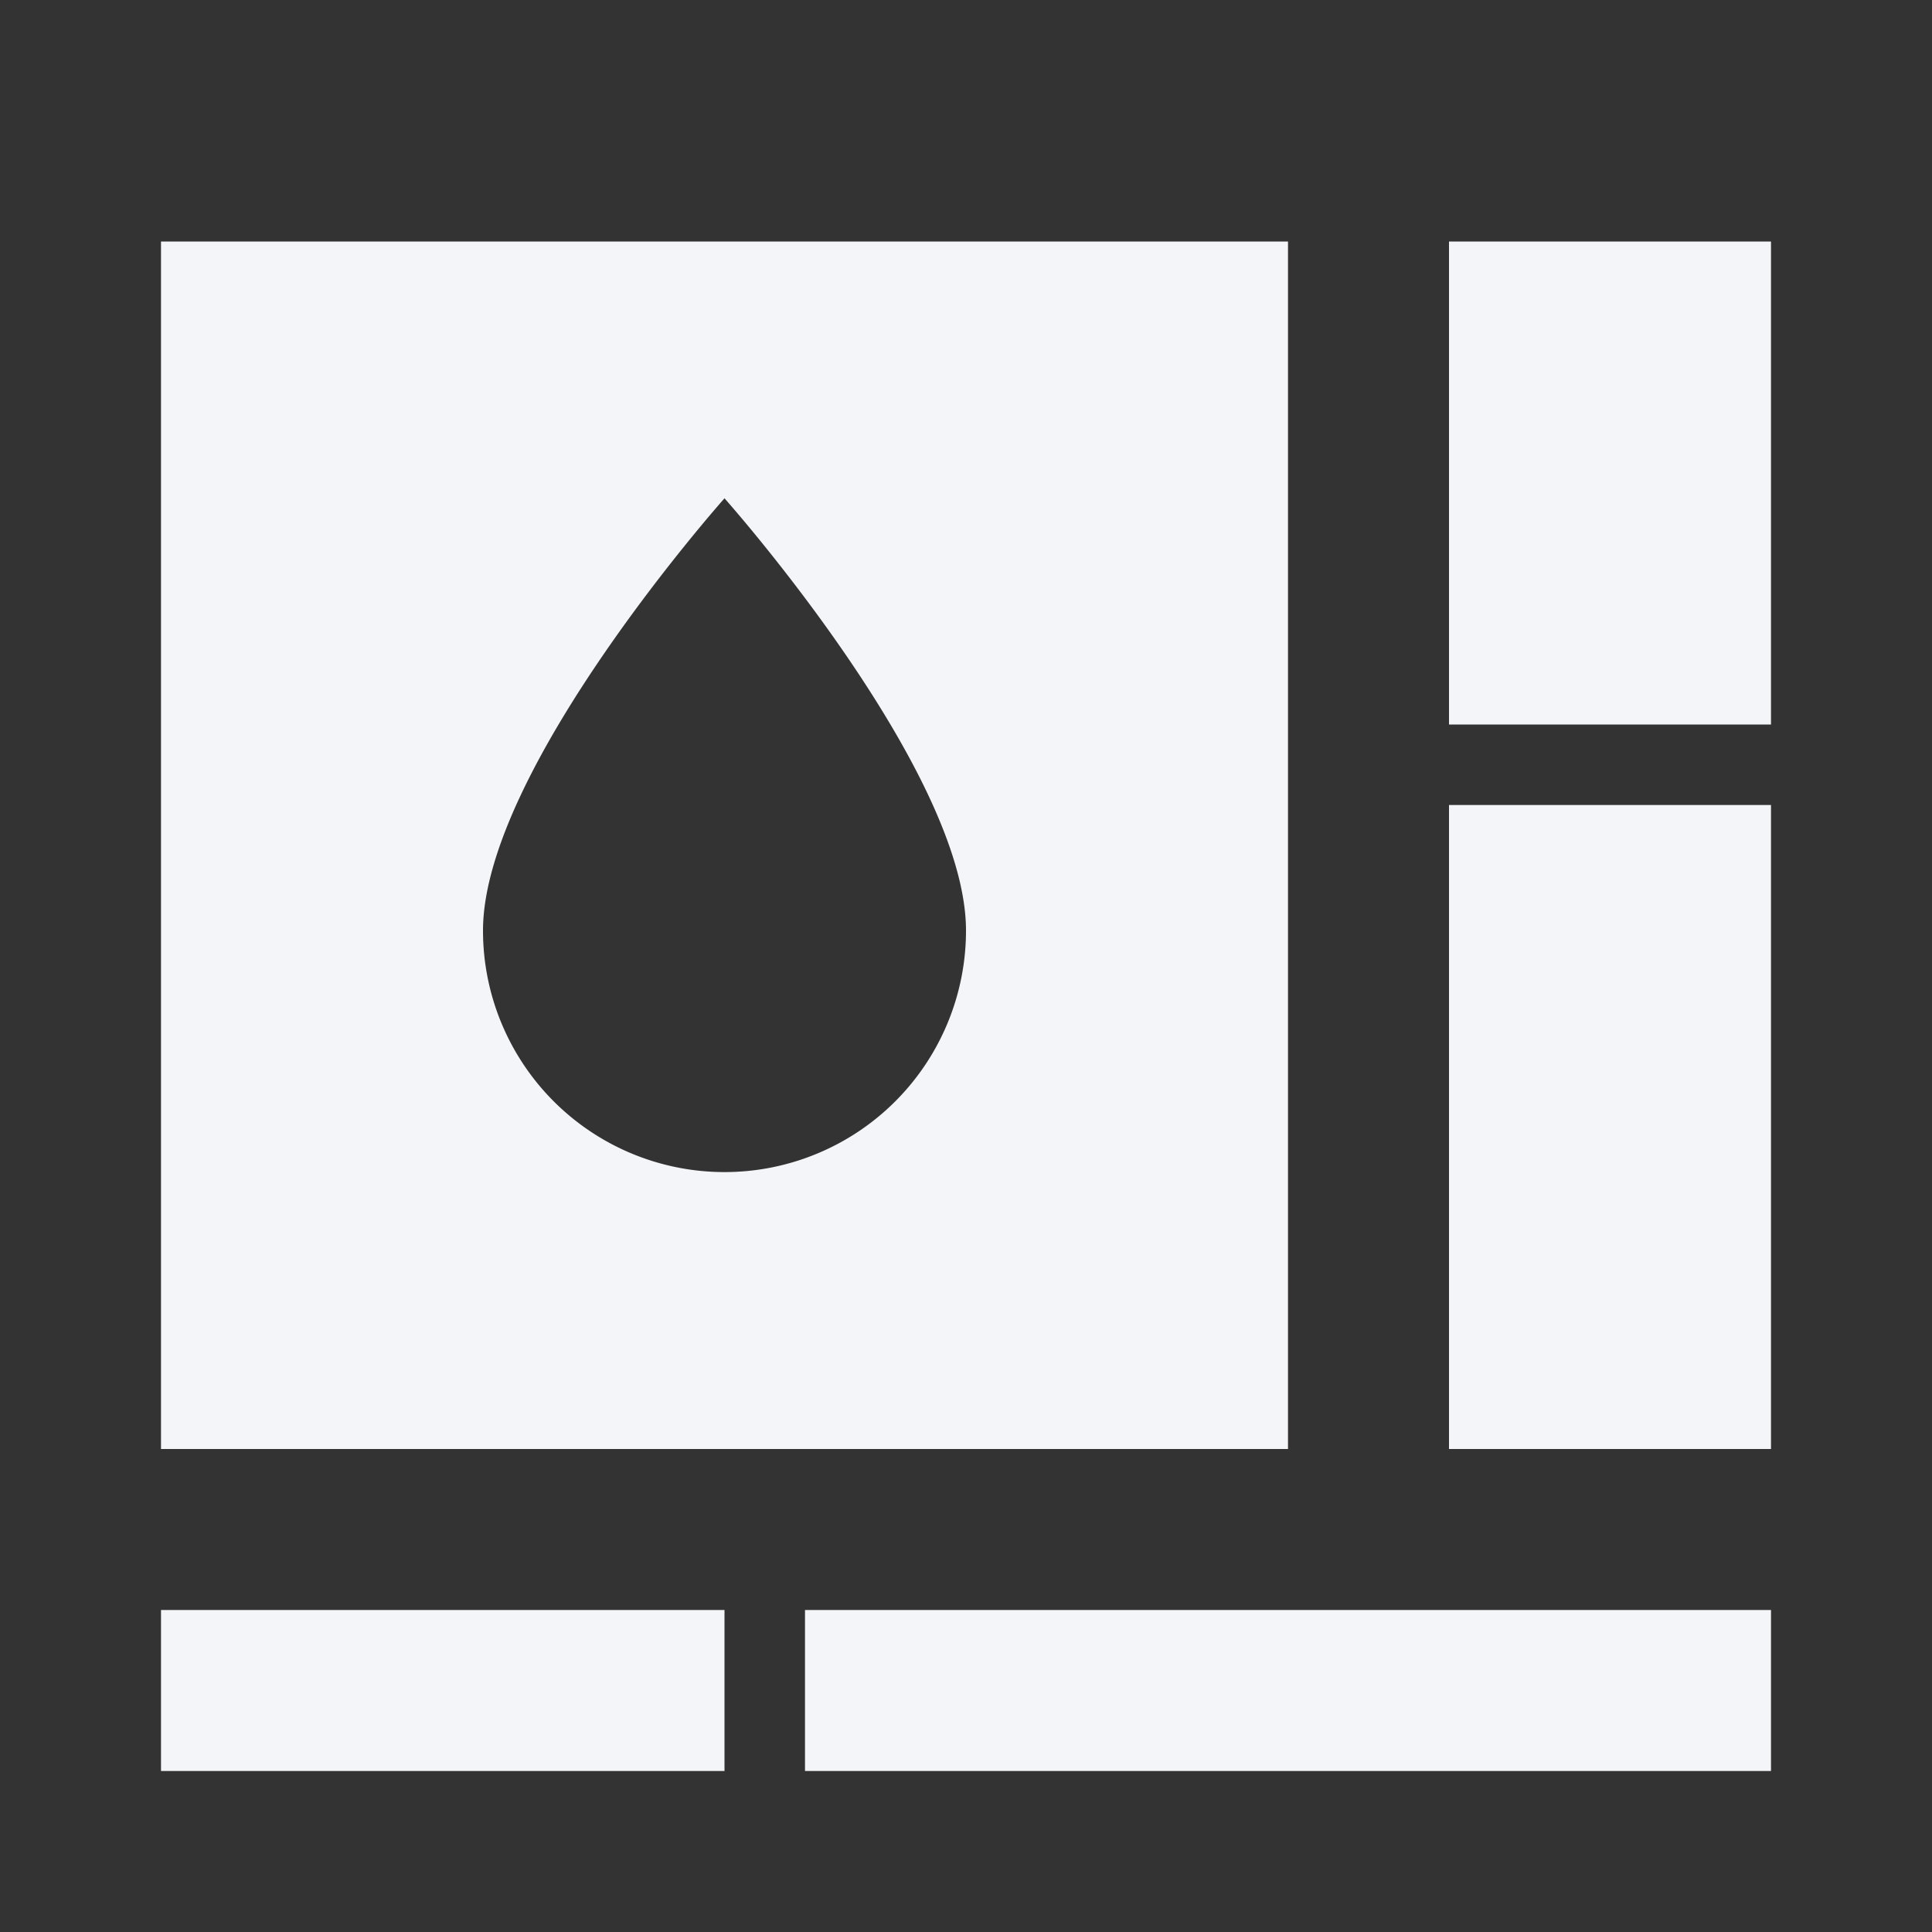 <?xml version="1.0" encoding="UTF-8"?><!DOCTYPE svg PUBLIC "-//W3C//DTD SVG 1.1//EN" "http://www.w3.org/Graphics/SVG/1.1/DTD/svg11.dtd"><svg fill="#f4f5f8" xmlns="http://www.w3.org/2000/svg" xmlns:xlink="http://www.w3.org/1999/xlink" version="1.1" id="mdi-palette-advanced" width="24" height="24" viewBox="0 0 24 24"><rect x="0" y="0" width="24" height="24" fill="#333333" stroke="none"/><path d="M22,22H10V20H22V22M2,22V20H9V22H2M18,18V10H22V18H18M18,3H22V9H18V3M2,18V3H16V18H2M9,14.56A3,3 0 0,0 12,11.56C12,9.56 9,6.19 9,6.19C9,6.19 6,9.56 6,11.56A3,3 0 0,0 9,14.56Z" /></svg>